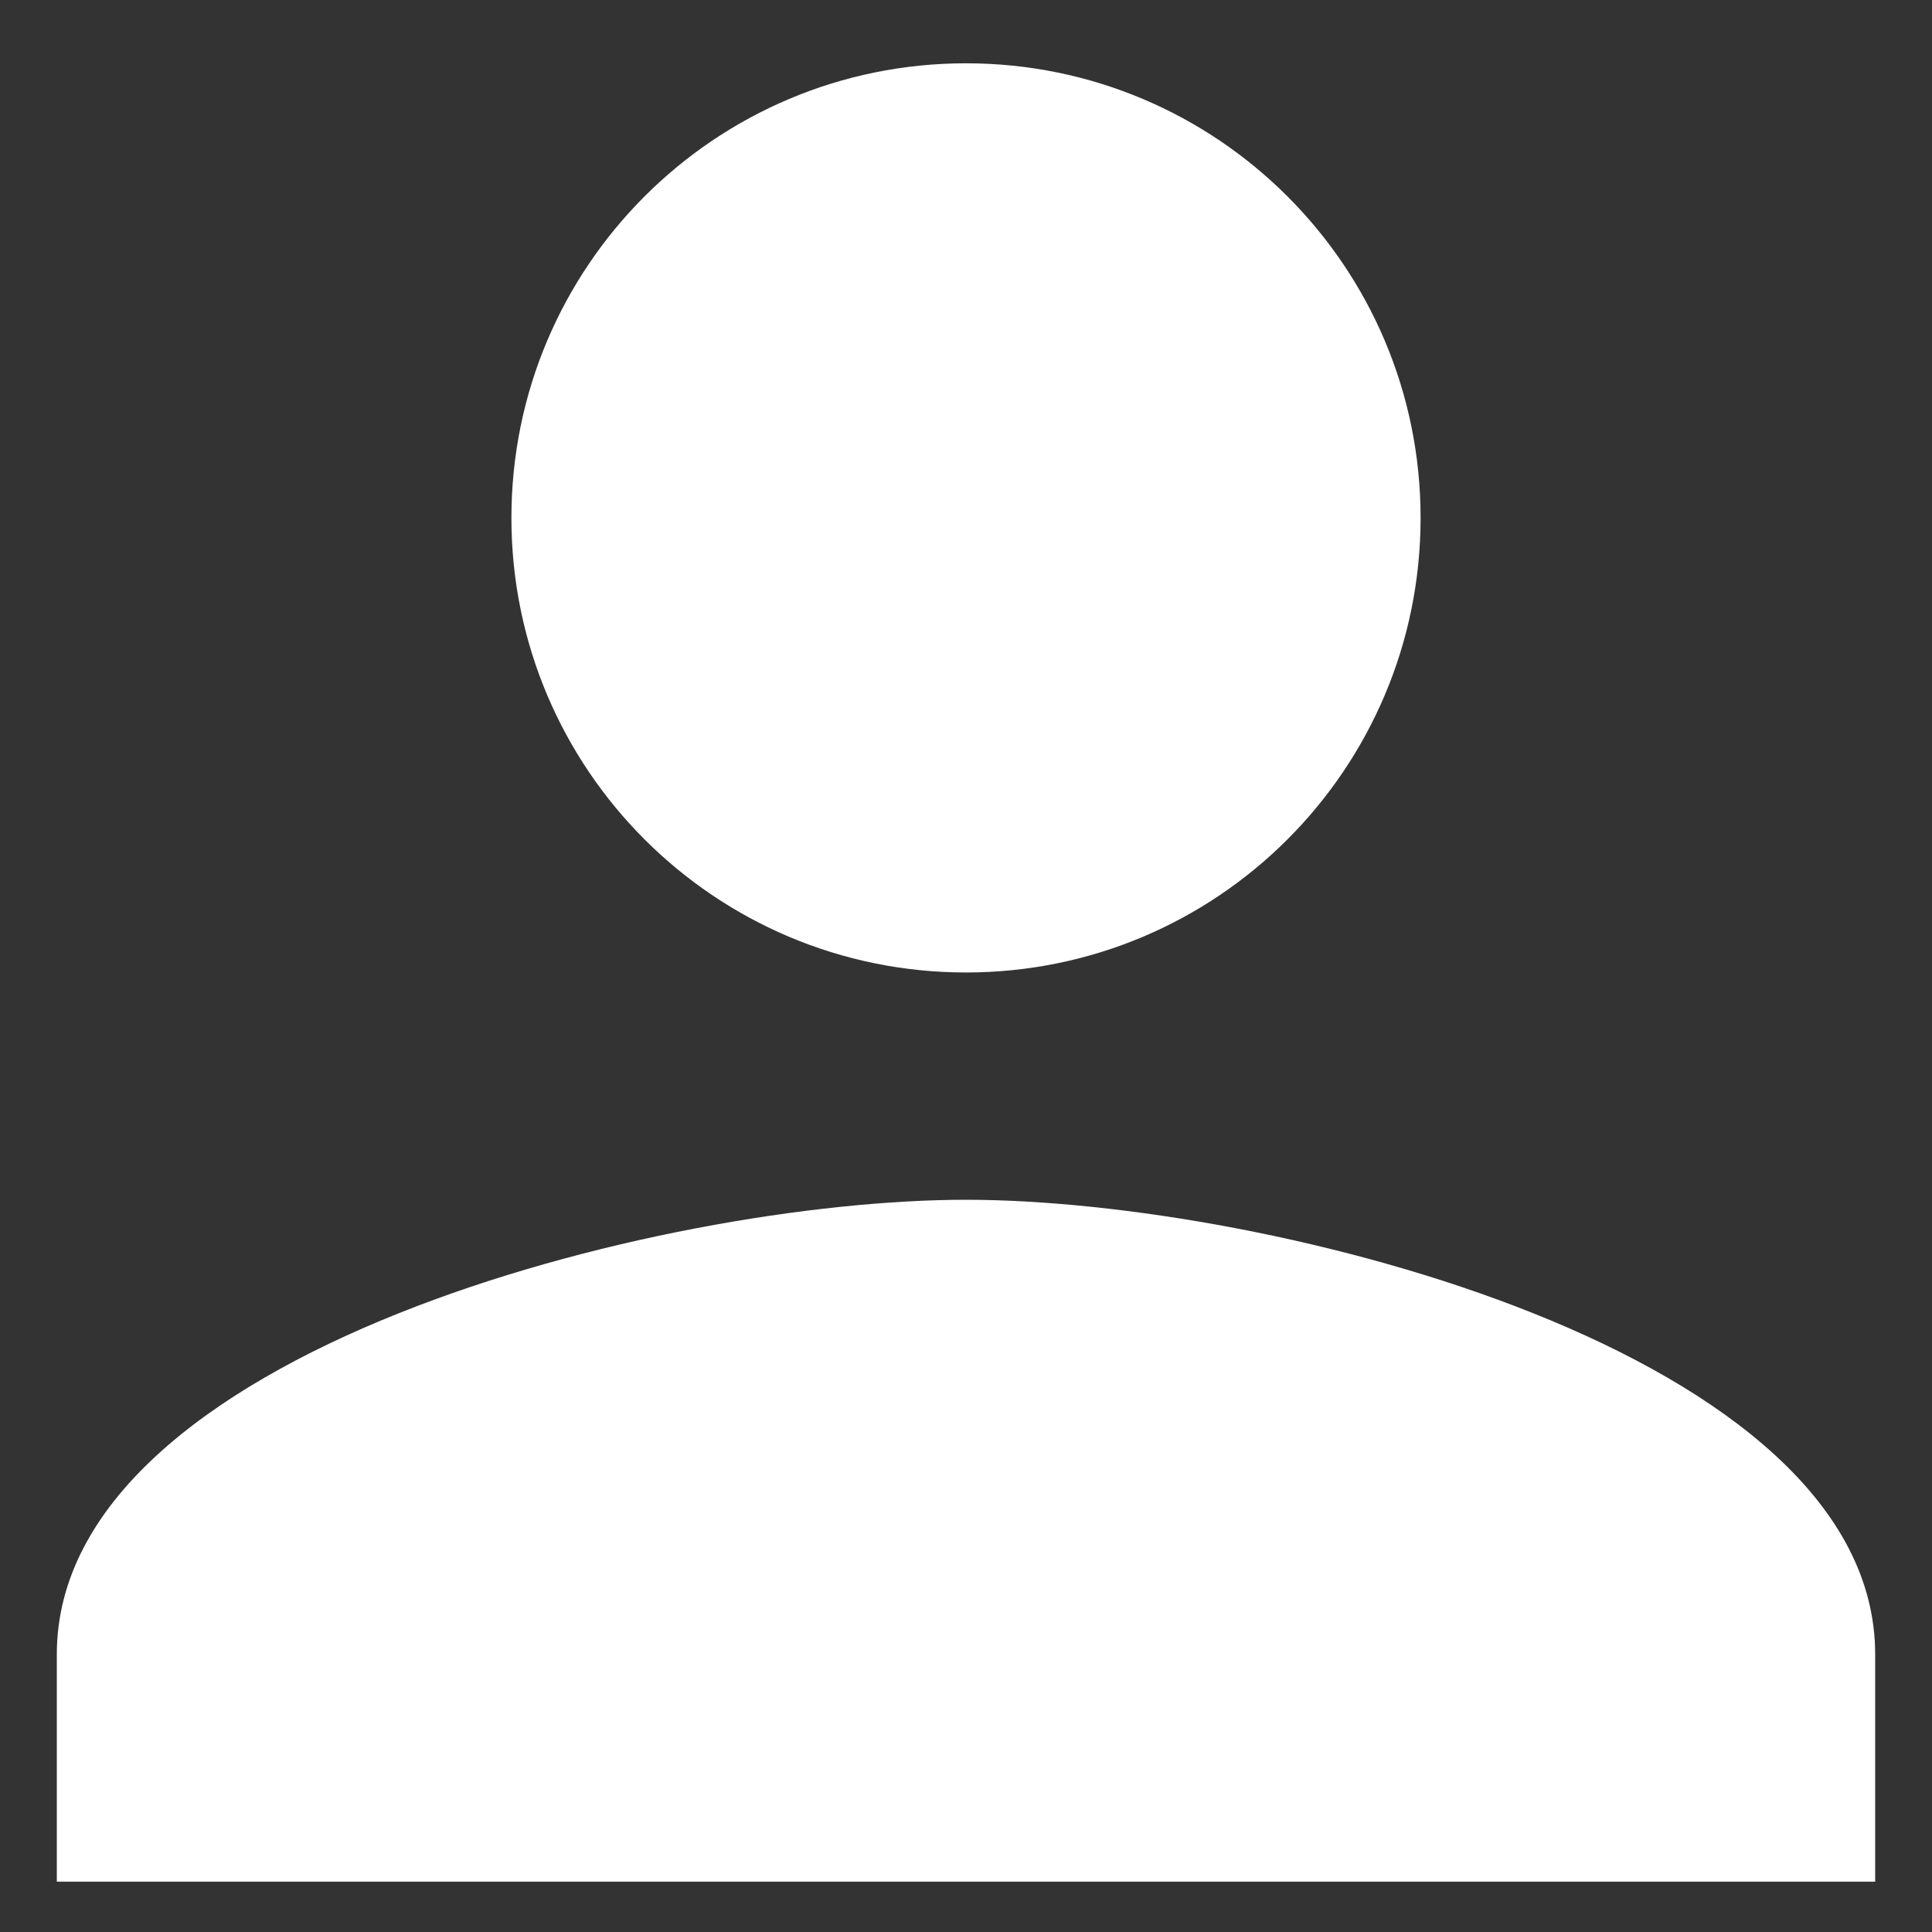 <svg width="17" height="17" viewBox="0 0 17 17" fill="none" xmlns="http://www.w3.org/2000/svg">
    <rect x="0" y="0" width="17" height="17" fill="#333333" stroke="none"/>
    <path d="M8.5 8.557C10.71 8.557 12.5 6.767 12.5 4.557C12.5 2.347 10.71 0.557 8.5 0.557C6.29 0.557 4.5 2.347 4.5 4.557C4.5 6.767 6.29 8.557 8.5 8.557ZM8.5 10.557C5.83 10.557 0.5 11.897 0.5 14.557V16.557H16.5V14.557C16.5 11.897 11.17 10.557 8.5 10.557Z" fill="white"/>
</svg>
